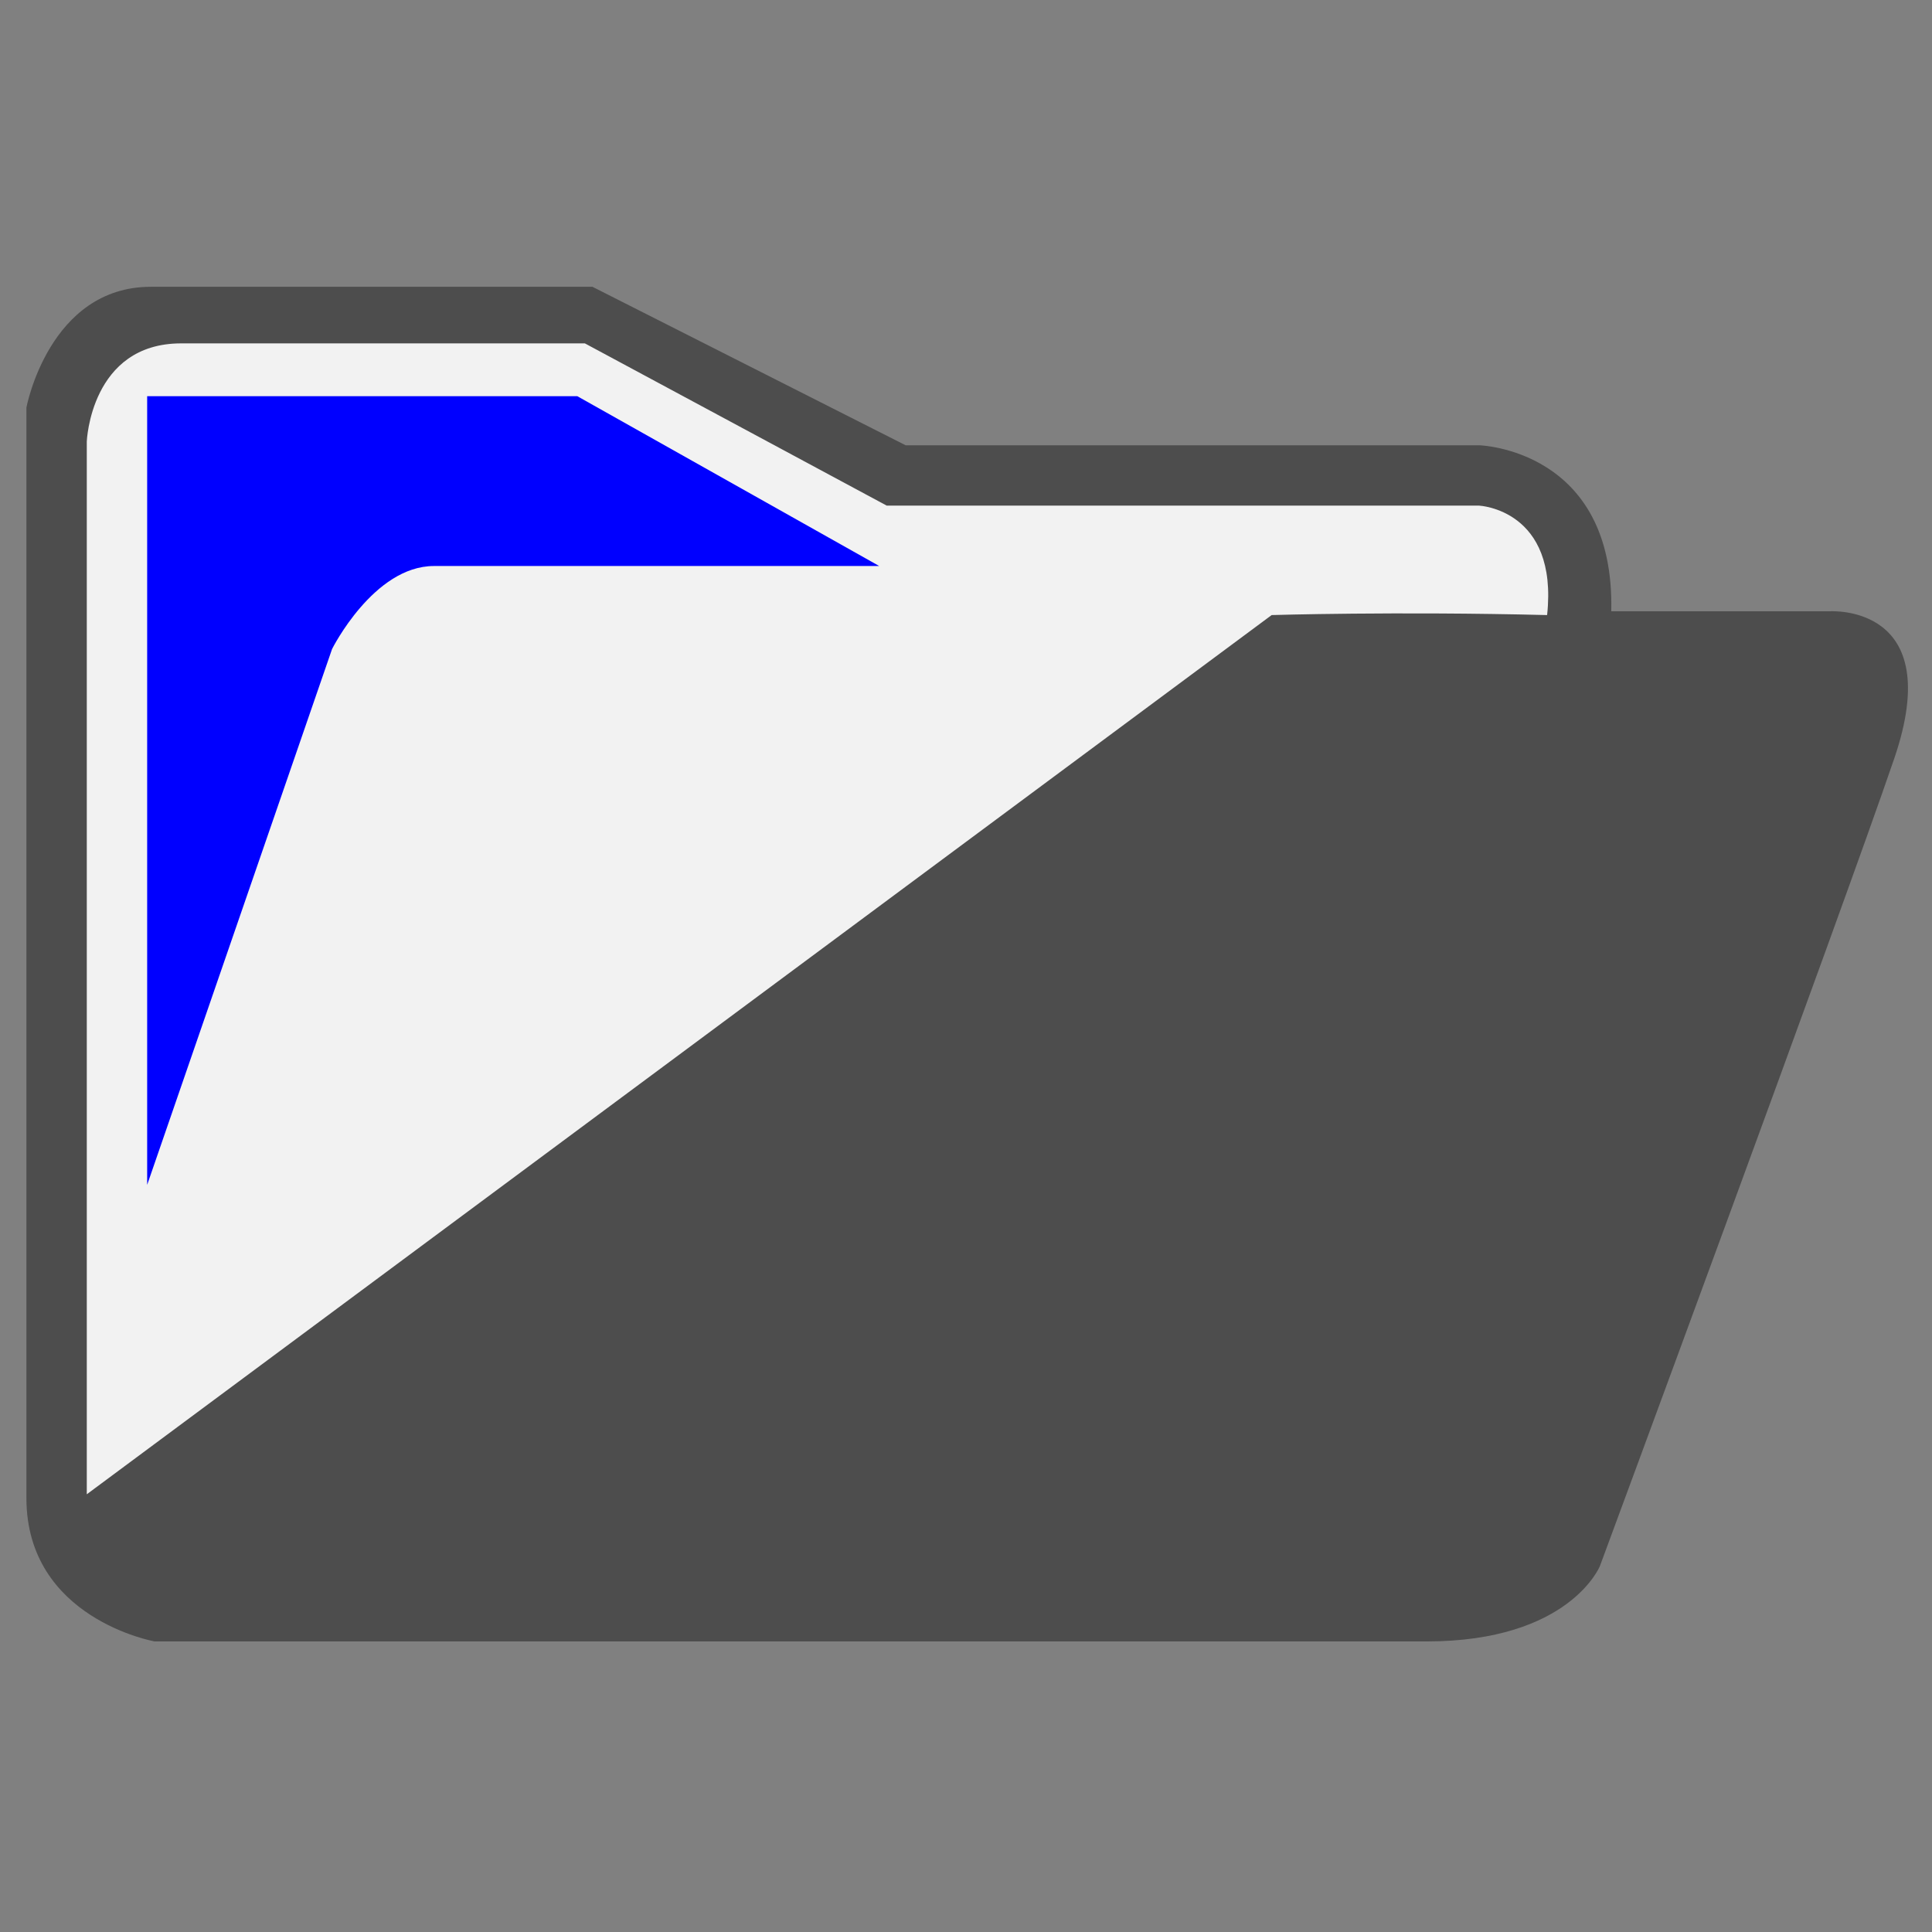 <svg id="Vector" xmlns="http://www.w3.org/2000/svg" viewBox="0 0 512 512"><rect x="0" y="0" width="512" height="512" fill="#808080" stroke="none"/><defs><style>.cls-1{fill:#4d4d4d;}.cls-2{fill:#f2f2f2;}.cls-3{fill:blue;}</style></defs><title>loadicon</title><path class="cls-1" d="M157,76l83,42H392s36,1,35,44h58s31-2,17,39-78,214-78,214-8,20-46,20H41S7,429,7,397V108s6-32,33-32Z"/><path class="cls-2" d="M23,396V117s1-26,25-26H155l80,43H392s21,1,18,29c-40-1-73,0-73,0Z"/><path class="cls-3" d="M39,314,88,172s11-22,27-22H233l-80-45H39Z"/></svg>